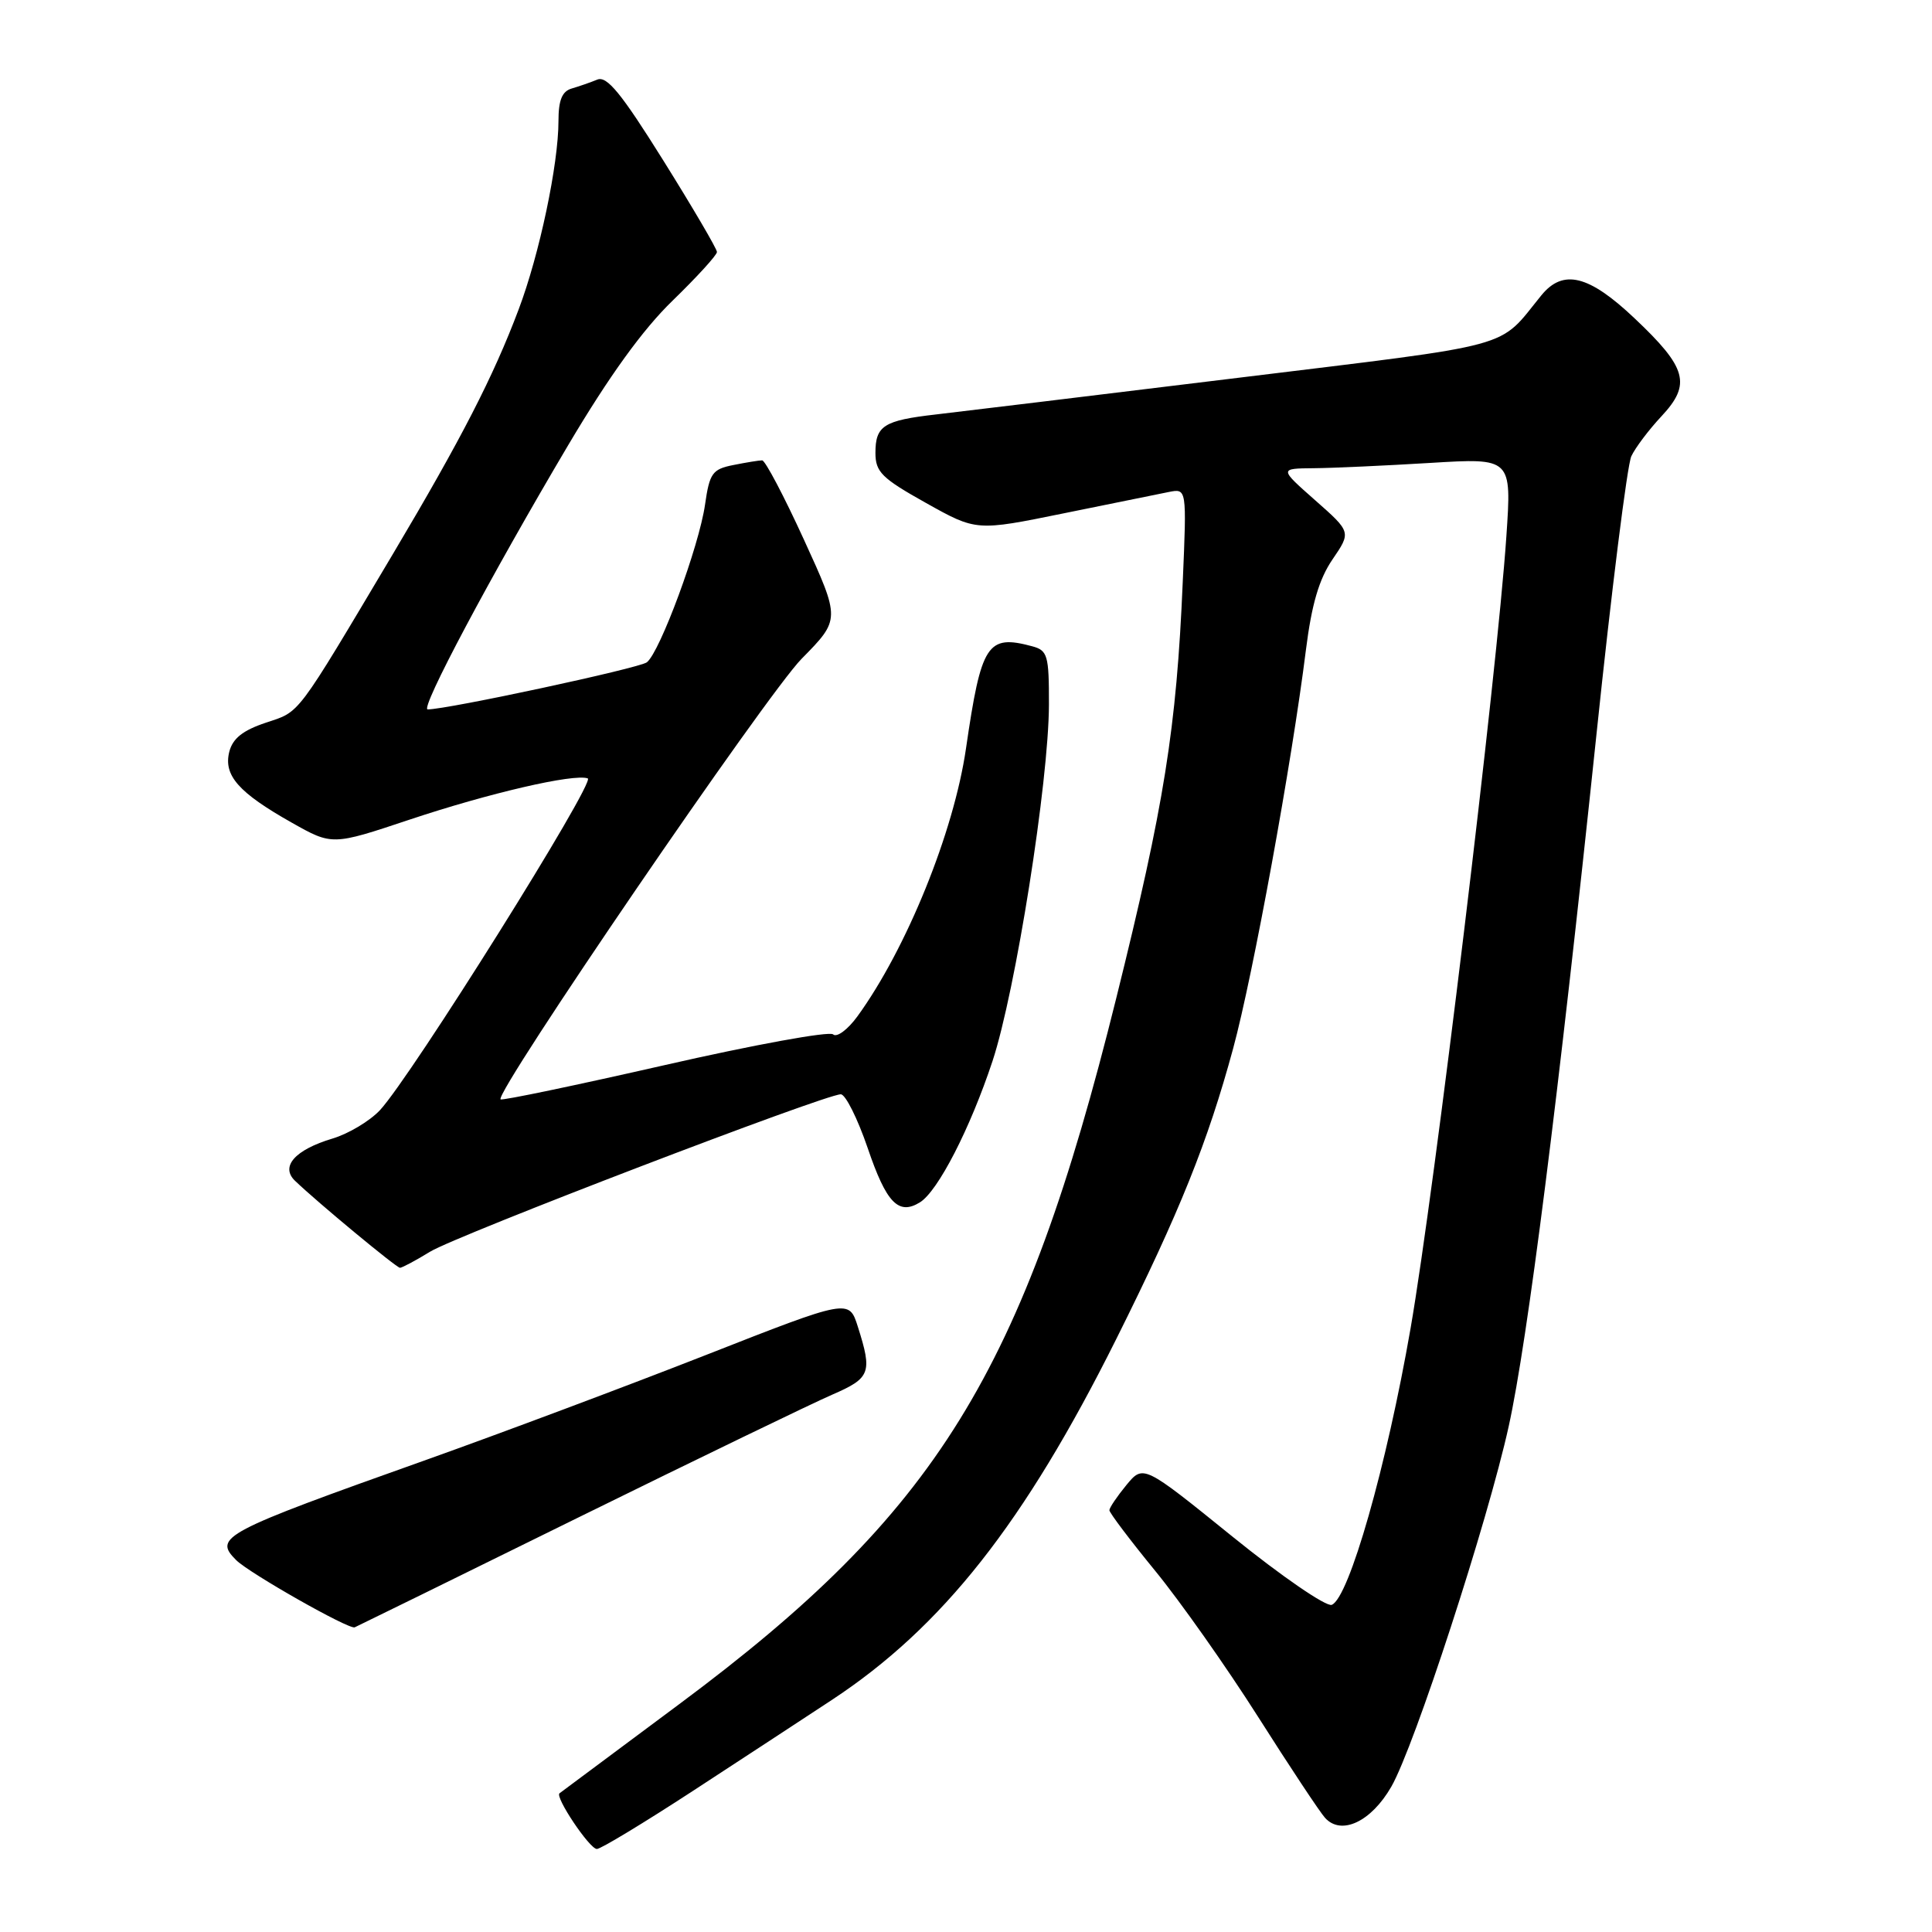 <?xml version="1.0" encoding="UTF-8" standalone="no"?>
<!DOCTYPE svg PUBLIC "-//W3C//DTD SVG 1.1//EN" "http://www.w3.org/Graphics/SVG/1.1/DTD/svg11.dtd" >
<svg xmlns="http://www.w3.org/2000/svg" xmlns:xlink="http://www.w3.org/1999/xlink" version="1.1" viewBox="0 0 256 256">
 <g >
 <path fill="currentColor"
d=" M 91.76 237.34 C 98.22 233.13 106.50 227.70 110.18 225.28 C 124.89 215.60 135.74 201.83 147.93 177.39 C 156.32 160.57 160.03 151.34 163.40 138.92 C 166.03 129.24 171.19 100.98 173.04 86.13 C 173.80 80.09 174.77 76.76 176.56 74.13 C 179.04 70.50 179.04 70.50 174.27 66.29 C 169.50 62.08 169.50 62.08 174.09 62.04 C 176.62 62.02 183.55 61.70 189.50 61.34 C 200.31 60.68 200.31 60.68 199.60 71.09 C 198.38 89.12 190.08 157.75 186.91 176.00 C 183.74 194.25 178.74 211.78 176.46 212.65 C 175.73 212.93 169.81 208.87 163.31 203.61 C 151.50 194.06 151.50 194.06 149.25 196.78 C 148.02 198.28 147.01 199.77 147.00 200.11 C 147.00 200.45 149.72 204.05 153.04 208.11 C 156.37 212.17 162.52 220.90 166.71 227.50 C 170.90 234.10 174.89 240.12 175.58 240.88 C 177.73 243.25 181.69 241.39 184.36 236.74 C 187.42 231.41 197.13 201.61 199.91 189.00 C 202.40 177.71 206.48 145.55 211.52 97.50 C 213.53 78.25 215.62 61.58 216.16 60.45 C 216.69 59.32 218.49 56.93 220.16 55.15 C 224.13 50.90 223.54 48.74 216.58 42.17 C 210.53 36.44 207.12 35.60 204.24 39.13 C 198.38 46.32 201.48 45.48 164.00 50.07 C 145.03 52.39 127.03 54.57 124.00 54.92 C 117.10 55.71 116.00 56.41 116.00 60.01 C 116.00 62.54 116.84 63.37 122.69 66.64 C 129.37 70.38 129.37 70.38 140.94 68.02 C 147.30 66.73 153.57 65.45 154.88 65.19 C 157.25 64.72 157.25 64.72 156.72 77.11 C 155.89 96.55 154.28 106.61 147.91 132.26 C 135.57 181.97 124.16 200.41 90.00 225.81 C 81.47 232.15 74.34 237.47 74.14 237.62 C 73.50 238.10 78.12 245.00 79.09 245.00 C 79.60 245.00 85.30 241.55 91.76 237.34 Z  M 76.50 201.14 C 92.45 193.29 107.64 185.94 110.25 184.81 C 115.35 182.60 115.61 181.91 113.67 175.80 C 112.50 172.10 112.50 172.10 93.50 179.56 C 83.05 183.66 66.40 189.90 56.50 193.43 C 29.44 203.06 28.25 203.68 31.29 206.72 C 33.02 208.45 46.24 215.95 47.00 215.63 C 47.27 215.52 60.55 209.00 76.50 201.14 Z  M 57.00 165.85 C 60.54 163.69 109.31 145.00 111.41 145.00 C 112.03 145.00 113.63 148.20 114.97 152.11 C 117.44 159.39 119.05 161.07 121.89 159.32 C 124.28 157.85 128.55 149.54 131.51 140.61 C 134.57 131.34 138.96 103.59 138.99 93.37 C 139.00 86.81 138.82 86.18 136.75 85.63 C 130.82 84.04 130.02 85.29 128.00 99.17 C 126.39 110.26 120.11 125.74 113.60 134.69 C 112.32 136.44 110.88 137.51 110.39 137.06 C 109.90 136.61 99.87 138.44 88.09 141.13 C 76.31 143.81 66.52 145.86 66.33 145.67 C 65.49 144.83 101.61 91.96 106.22 87.29 C 111.36 82.07 111.36 82.07 106.54 71.54 C 103.89 65.74 101.39 61.00 100.99 61.00 C 100.58 61.00 98.86 61.28 97.17 61.62 C 94.39 62.17 94.02 62.69 93.42 66.87 C 92.64 72.35 87.45 86.41 85.71 87.76 C 84.70 88.54 59.29 94.00 56.67 94.00 C 55.61 94.00 64.98 76.39 75.28 59.00 C 80.71 49.84 85.16 43.67 89.14 39.82 C 92.36 36.69 95.00 33.80 95.00 33.39 C 95.00 32.98 91.80 27.52 87.89 21.26 C 82.33 12.36 80.42 10.02 79.14 10.55 C 78.24 10.92 76.71 11.45 75.75 11.73 C 74.48 12.10 74.00 13.27 74.00 16.03 C 74.00 21.77 71.48 33.71 68.72 41.01 C 65.37 49.91 61.10 58.20 52.12 73.31 C 39.06 95.26 39.84 94.22 35.23 95.76 C 32.17 96.78 30.83 97.85 30.38 99.62 C 29.60 102.75 31.60 105.02 38.65 109.00 C 44.02 112.03 44.02 112.03 54.26 108.61 C 64.77 105.10 76.01 102.49 77.88 103.14 C 79.00 103.52 54.46 142.70 50.34 147.11 C 49.00 148.54 46.18 150.23 44.07 150.86 C 39.09 152.35 37.12 154.57 39.09 156.46 C 42.08 159.33 52.52 167.98 53.00 167.99 C 53.27 167.99 55.08 167.03 57.00 165.85 Z "/>
</g>
</svg>